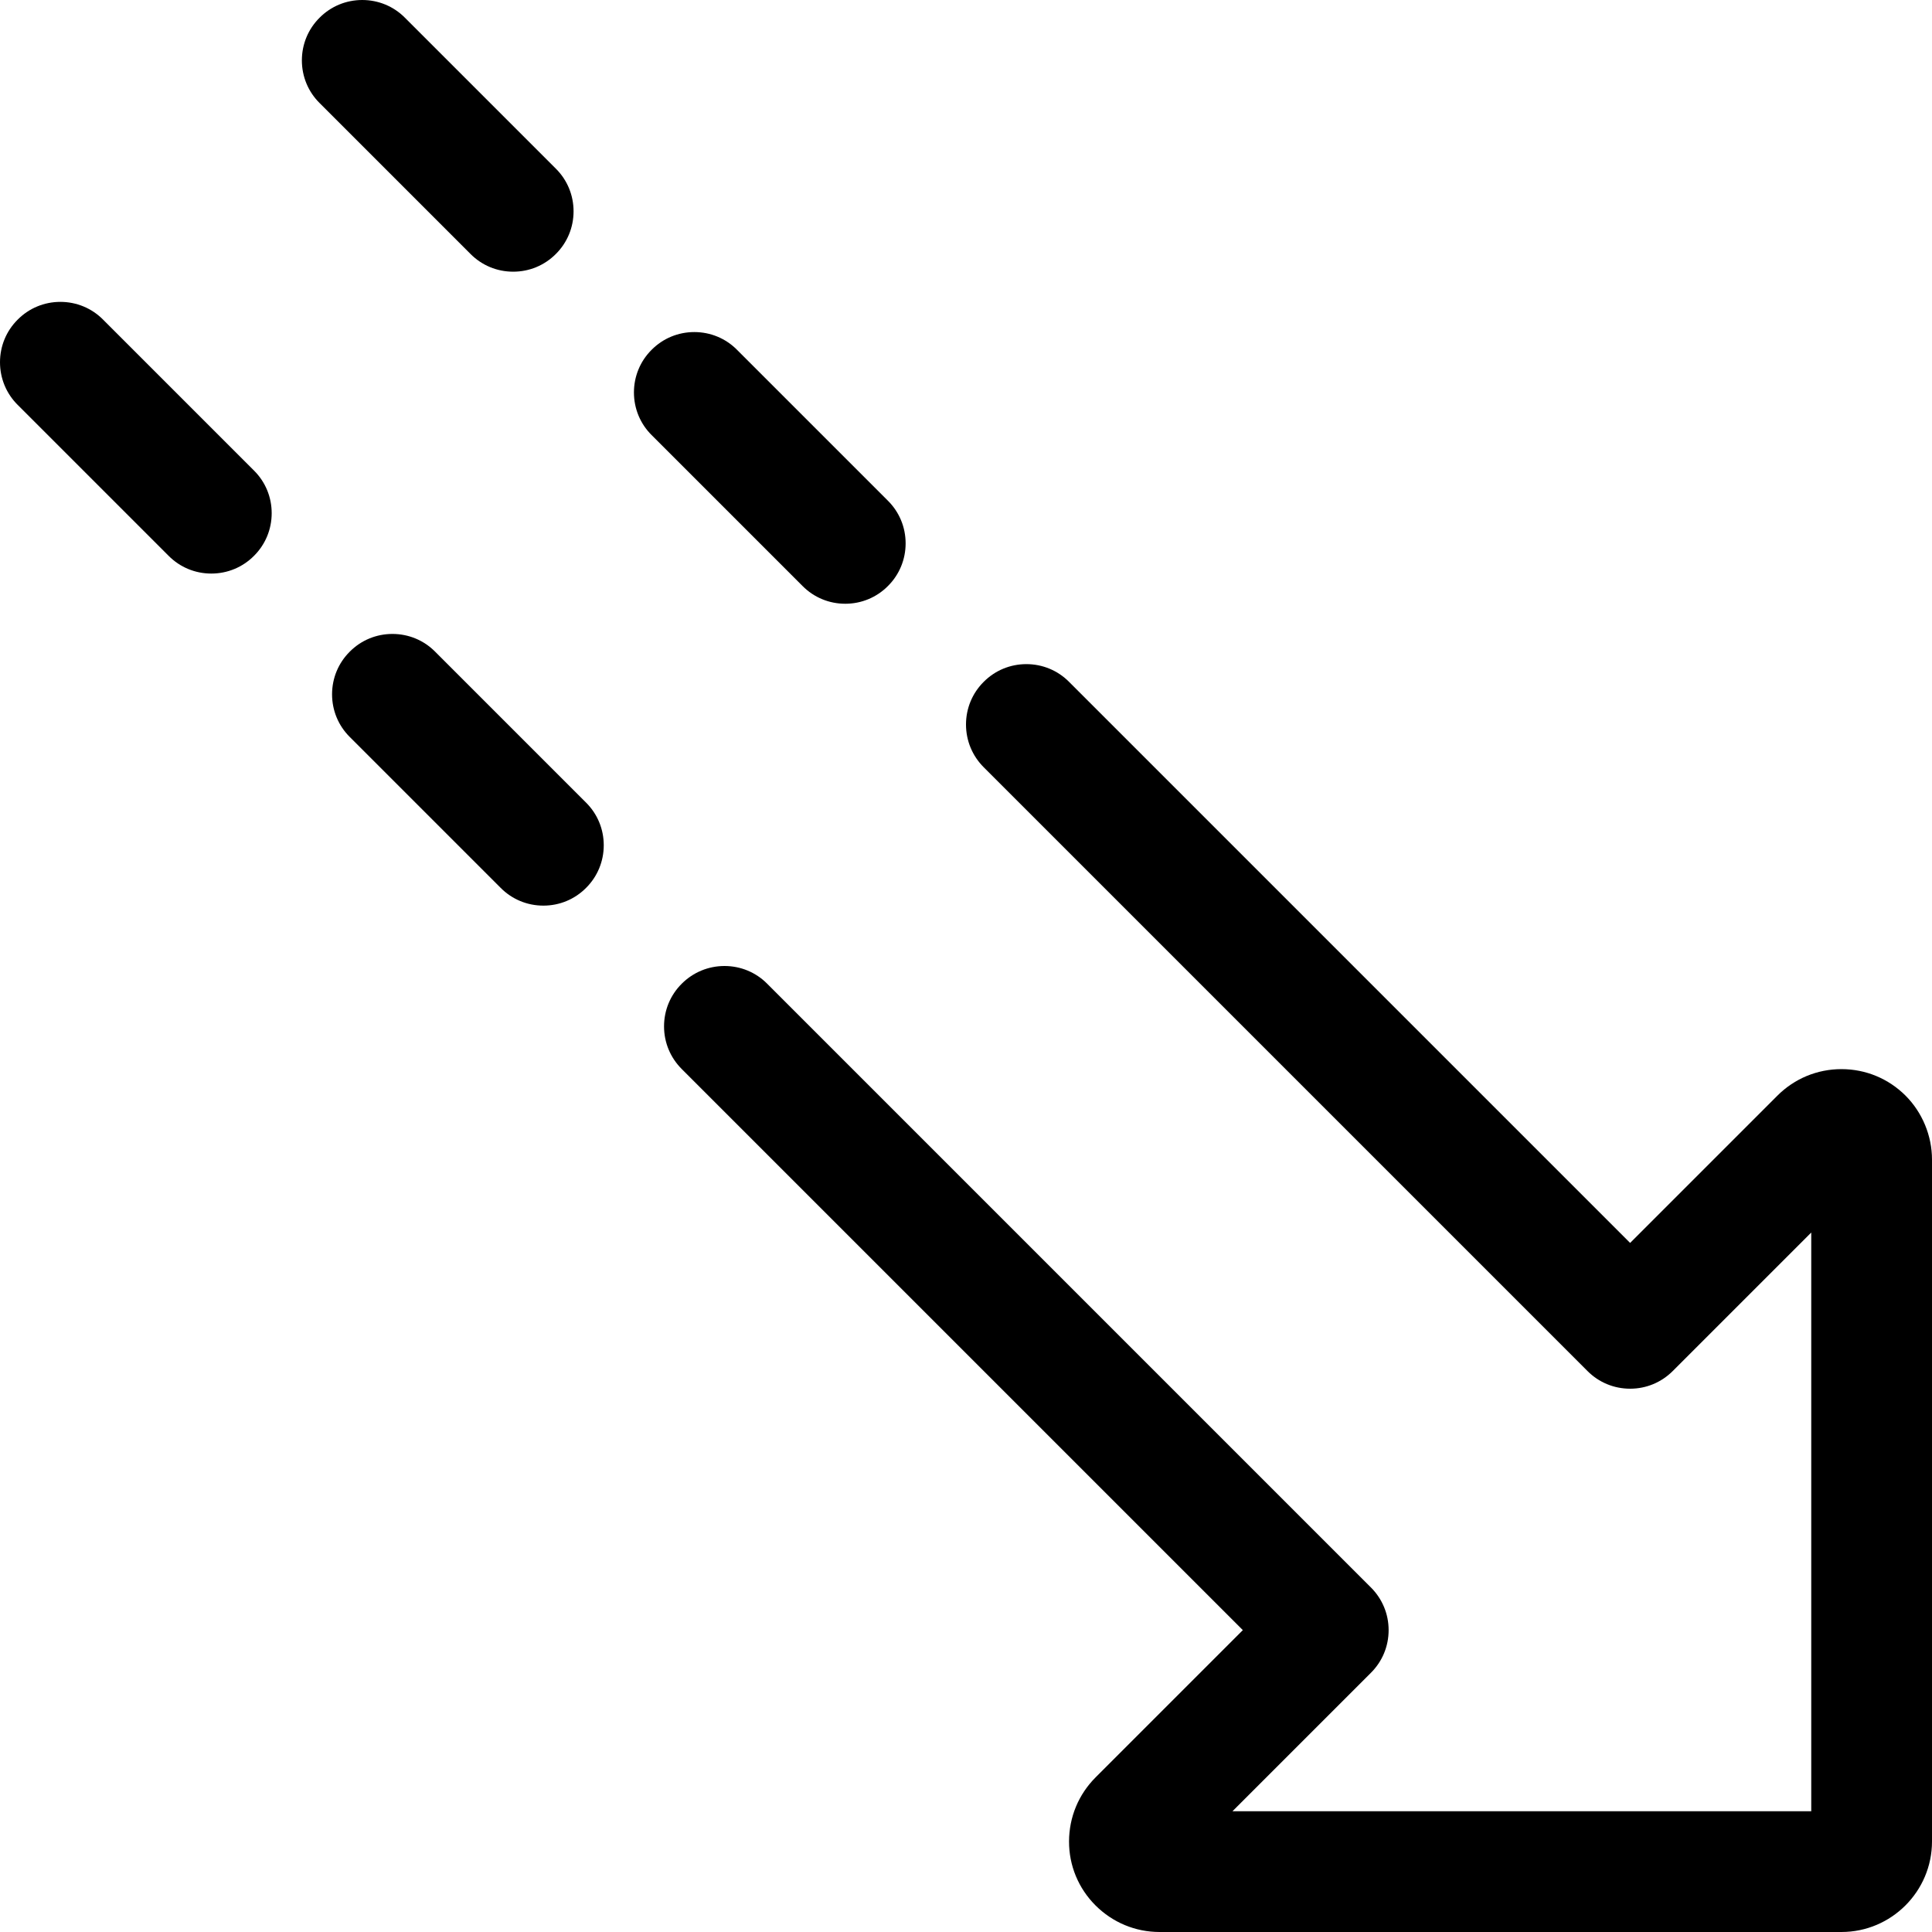 <?xml version="1.0" encoding="utf-8"?>
<!-- Generator: Adobe Illustrator 22.1.0, SVG Export Plug-In . SVG Version: 6.00 Build 0)  -->
<svg version="1.1" id="Regular" xmlns="http://www.w3.org/2000/svg" xmlns:xlink="http://www.w3.org/1999/xlink" x="0px" y="0px"
	 viewBox="0 0 24 24" style="enable-background:new 0 0 24 24;" xml:space="preserve">
<title>diagram-arrow-dash-corner-right-down</title>
<g>
	<path d="M6.75,11.25c-0.2,0-0.389-0.078-0.53-0.22L4.345,9.155c-0.142-0.141-0.22-0.33-0.22-0.53s0.078-0.389,0.22-0.53
		c0.141-0.142,0.33-0.22,0.53-0.22s0.389,0.078,0.53,0.22L7.28,9.97C7.422,10.111,7.5,10.3,7.5,10.5s-0.078,0.389-0.22,0.53
		C7.139,11.172,6.95,11.25,6.75,11.25z"/>
	<path d="M2.625,7.125c-0.2,0-0.389-0.078-0.53-0.22L0.22,5.03C0.078,4.889,0,4.7,0,4.5s0.078-0.389,0.22-0.53
		c0.141-0.142,0.33-0.22,0.53-0.22s0.389,0.078,0.53,0.22l1.875,1.875c0.142,0.141,0.22,0.33,0.22,0.53s-0.078,0.389-0.22,0.53
		C3.014,7.047,2.825,7.125,2.625,7.125z"/>
	<path d="M14.405,24c-0.301,0-0.583-0.118-0.796-0.33c-0.212-0.212-0.33-0.495-0.329-0.796c0.001-0.301,0.118-0.582,0.329-0.794
		l1.83-1.83l-6.97-6.97c-0.142-0.142-0.22-0.33-0.22-0.53s0.078-0.389,0.22-0.53C8.611,12.078,8.8,12,9,12s0.389,0.078,0.53,0.22
		l7.5,7.5c0.142,0.142,0.22,0.33,0.22,0.53s-0.078,0.389-0.22,0.53l-1.72,1.72l7.19,0v-7.189l-1.72,1.72
		c-0.142,0.142-0.33,0.22-0.53,0.22s-0.389-0.078-0.53-0.22l-7.5-7.5C12.078,9.389,12,9.2,12,9s0.078-0.389,0.22-0.53
		c0.141-0.142,0.33-0.22,0.53-0.22s0.389,0.078,0.53,0.22l6.97,6.97l1.83-1.83c0.212-0.212,0.495-0.329,0.795-0.329
		c0.301,0,0.583,0.117,0.796,0.329C23.88,13.819,24,14.109,24,14.405v8.47C24,23.495,23.495,24,22.875,24H14.405z"/>
	<path d="M10.5,7.5c-0.2,0-0.389-0.078-0.53-0.22L8.095,5.405c-0.142-0.141-0.22-0.33-0.22-0.53s0.078-0.389,0.22-0.53
		c0.141-0.142,0.33-0.22,0.53-0.22s0.389,0.078,0.53,0.22L11.03,6.22c0.142,0.141,0.22,0.33,0.22,0.53s-0.078,0.389-0.22,0.53
		C10.889,7.422,10.7,7.5,10.5,7.5z"/>
	<path d="M6.375,3.375c-0.2,0-0.389-0.078-0.53-0.22L3.97,1.28C3.828,1.139,3.75,0.95,3.75,0.75s0.078-0.389,0.22-0.53
		C4.111,0.078,4.3,0,4.5,0s0.389,0.078,0.53,0.22l1.875,1.875c0.142,0.141,0.22,0.33,0.22,0.53s-0.078,0.389-0.22,0.53
		C6.764,3.297,6.575,3.375,6.375,3.375z"/>
</g>
</svg>
